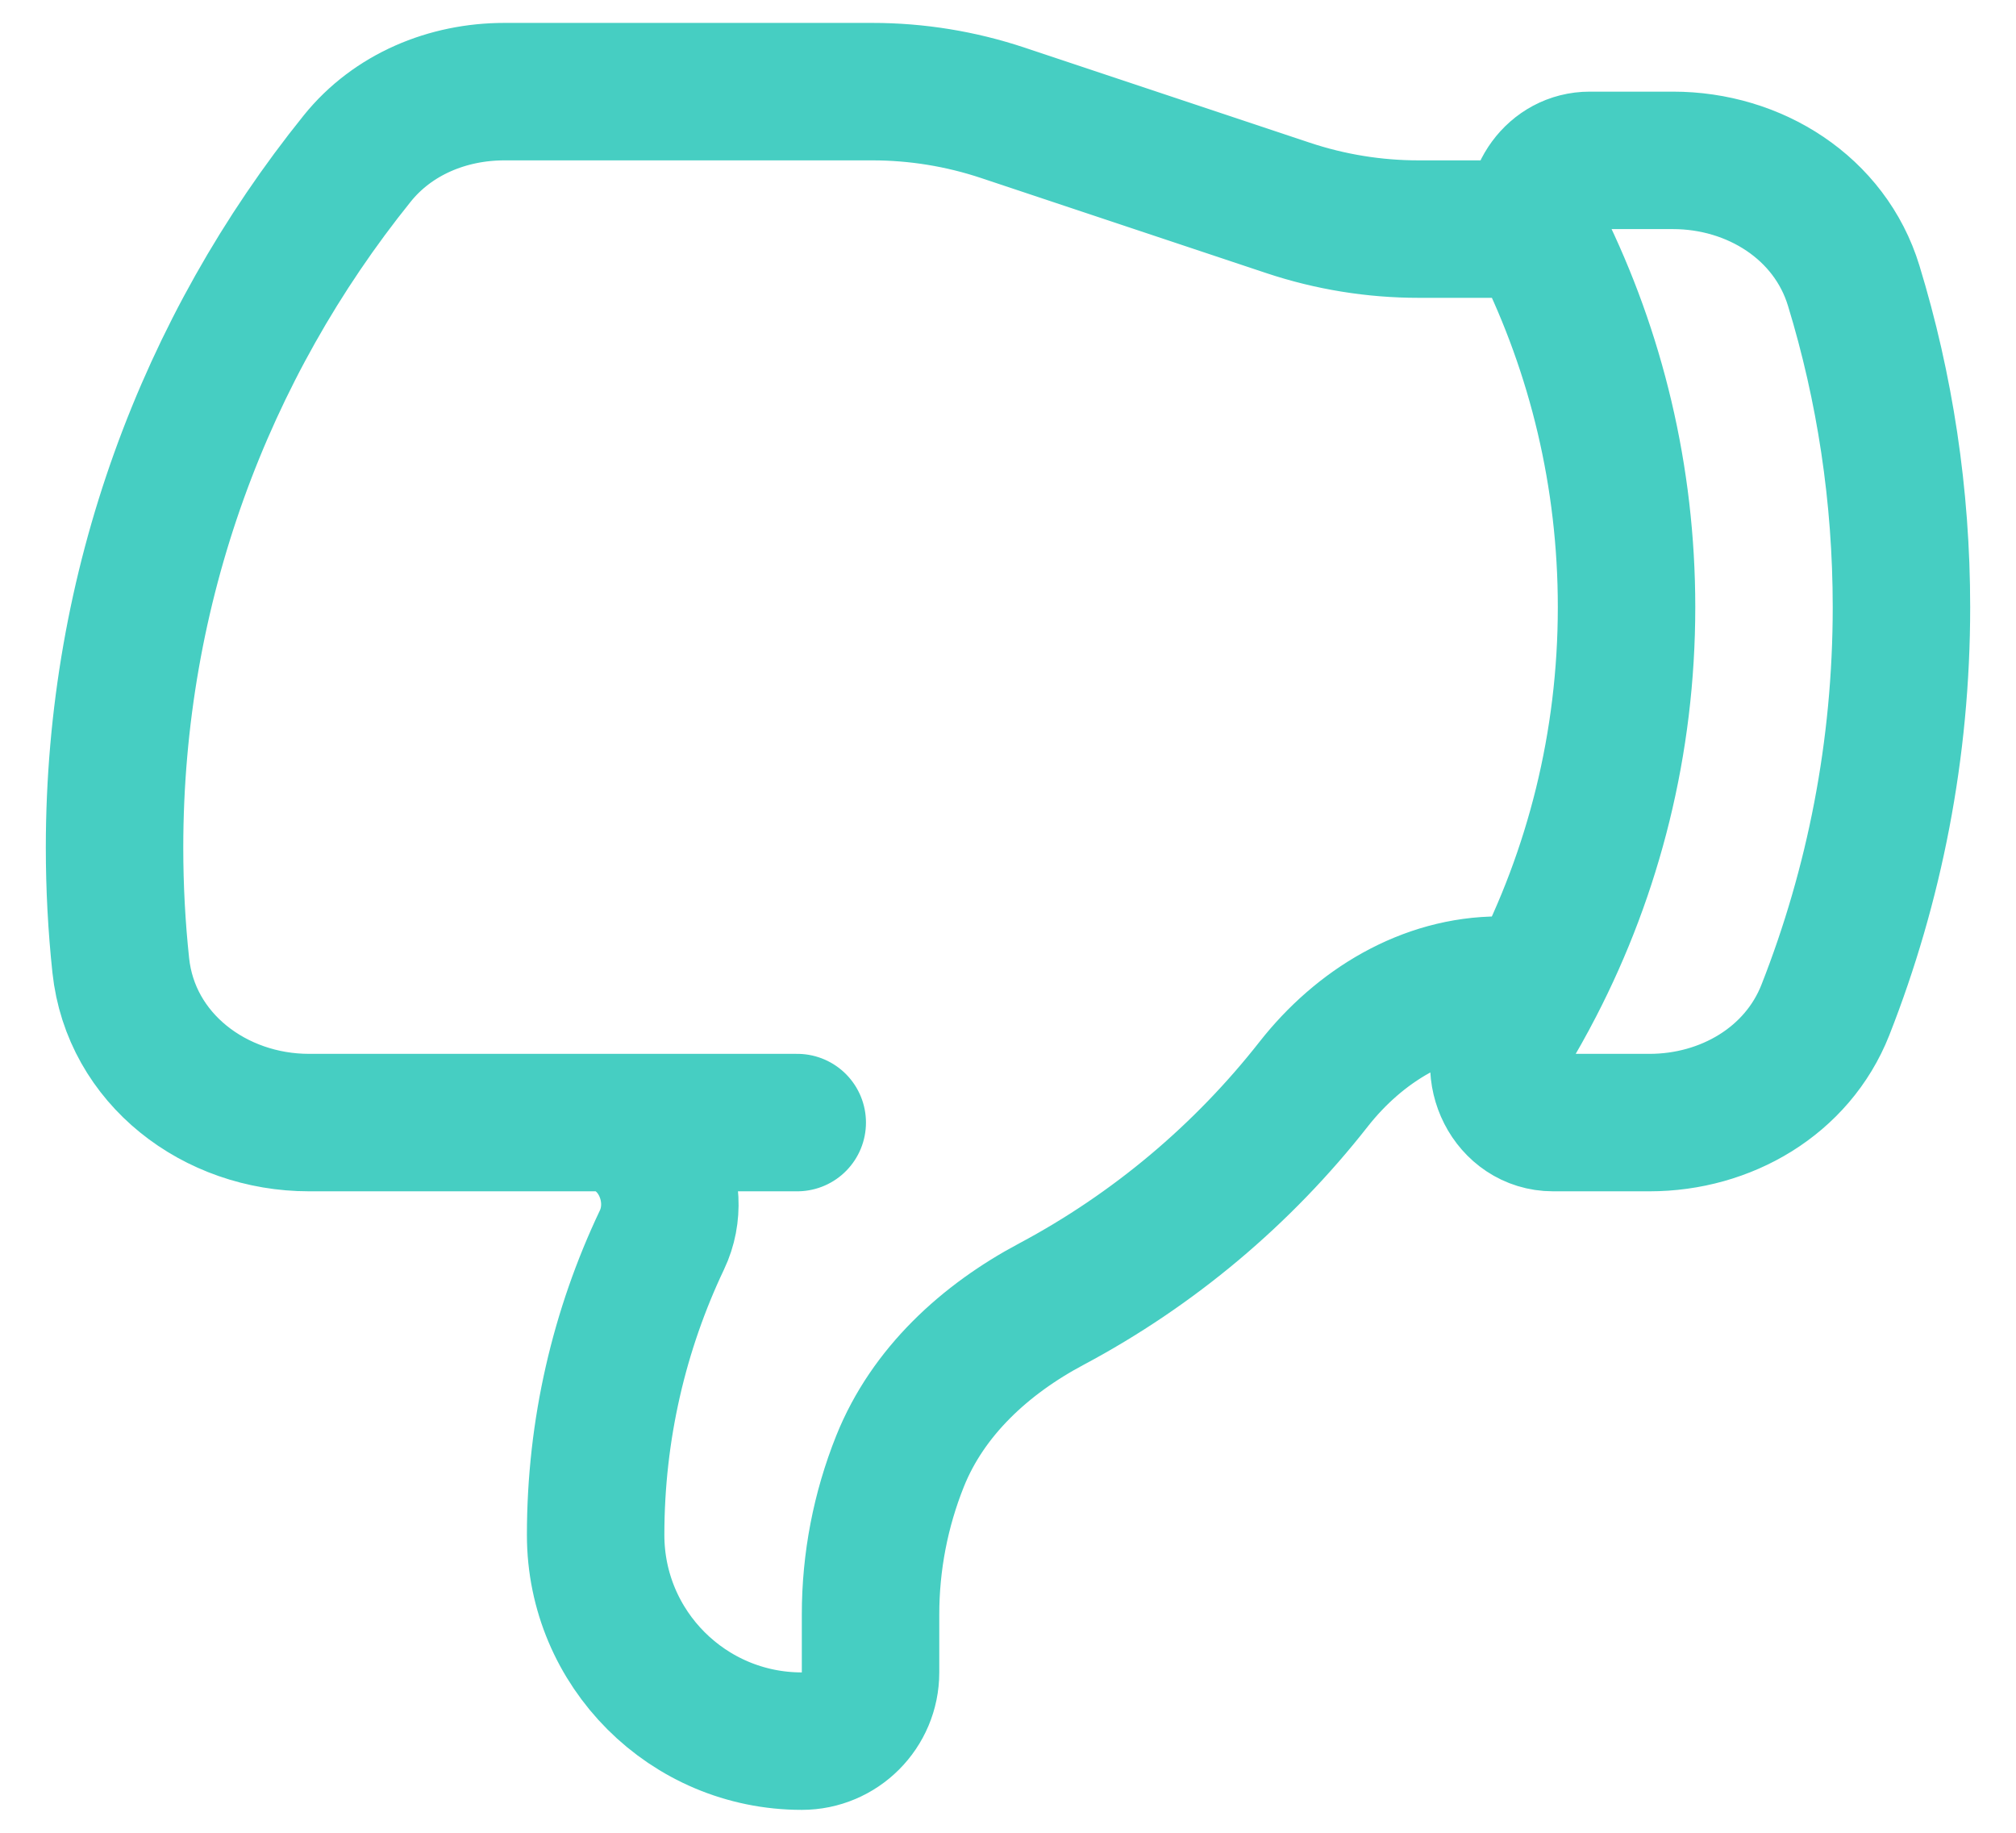 <svg width="22" height="20" viewBox="0 0 22 20" fill="none" xmlns="http://www.w3.org/2000/svg">
<path d="M6.498 12.25H3.372C2.346 12.25 1.427 11.556 1.318 10.535C1.273 10.113 1.25 9.684 1.25 9.25C1.25 6.402 2.242 3.786 3.899 1.729C4.287 1.247 4.886 1 5.504 1L9.52 1C10.003 1 10.484 1.078 10.943 1.231L14.057 2.269C14.516 2.422 14.997 2.5 15.48 2.5L16.774 2.5M6.498 12.25C7.116 12.25 7.489 12.974 7.223 13.532C6.76 14.507 6.5 15.598 6.5 16.75C6.5 17.993 7.507 19 8.75 19C9.164 19 9.5 18.664 9.5 18.25V17.617C9.5 17.044 9.609 16.477 9.822 15.945C10.126 15.186 10.752 14.614 11.475 14.23C12.588 13.637 13.563 12.816 14.336 11.83C14.834 11.196 15.561 10.75 16.367 10.75H16.751M6.498 12.25H8.7M16.774 2.5C16.785 2.55 16.802 2.6 16.826 2.648C17.418 3.847 17.75 5.197 17.75 6.625C17.75 8.112 17.39 9.514 16.751 10.75M16.774 2.5C16.698 2.135 16.957 1.75 17.349 1.75H18.257C19.146 1.75 19.97 2.268 20.229 3.118C20.568 4.227 20.75 5.405 20.75 6.625C20.75 8.177 20.455 9.661 19.919 11.023C19.613 11.797 18.833 12.25 18.001 12.25H16.948C16.476 12.25 16.203 11.694 16.448 11.291C16.555 11.114 16.656 10.934 16.751 10.75" stroke="#46CEC2" stroke-width="1.5" stroke-linecap="round" stroke-linejoin="round"/>
</svg>
